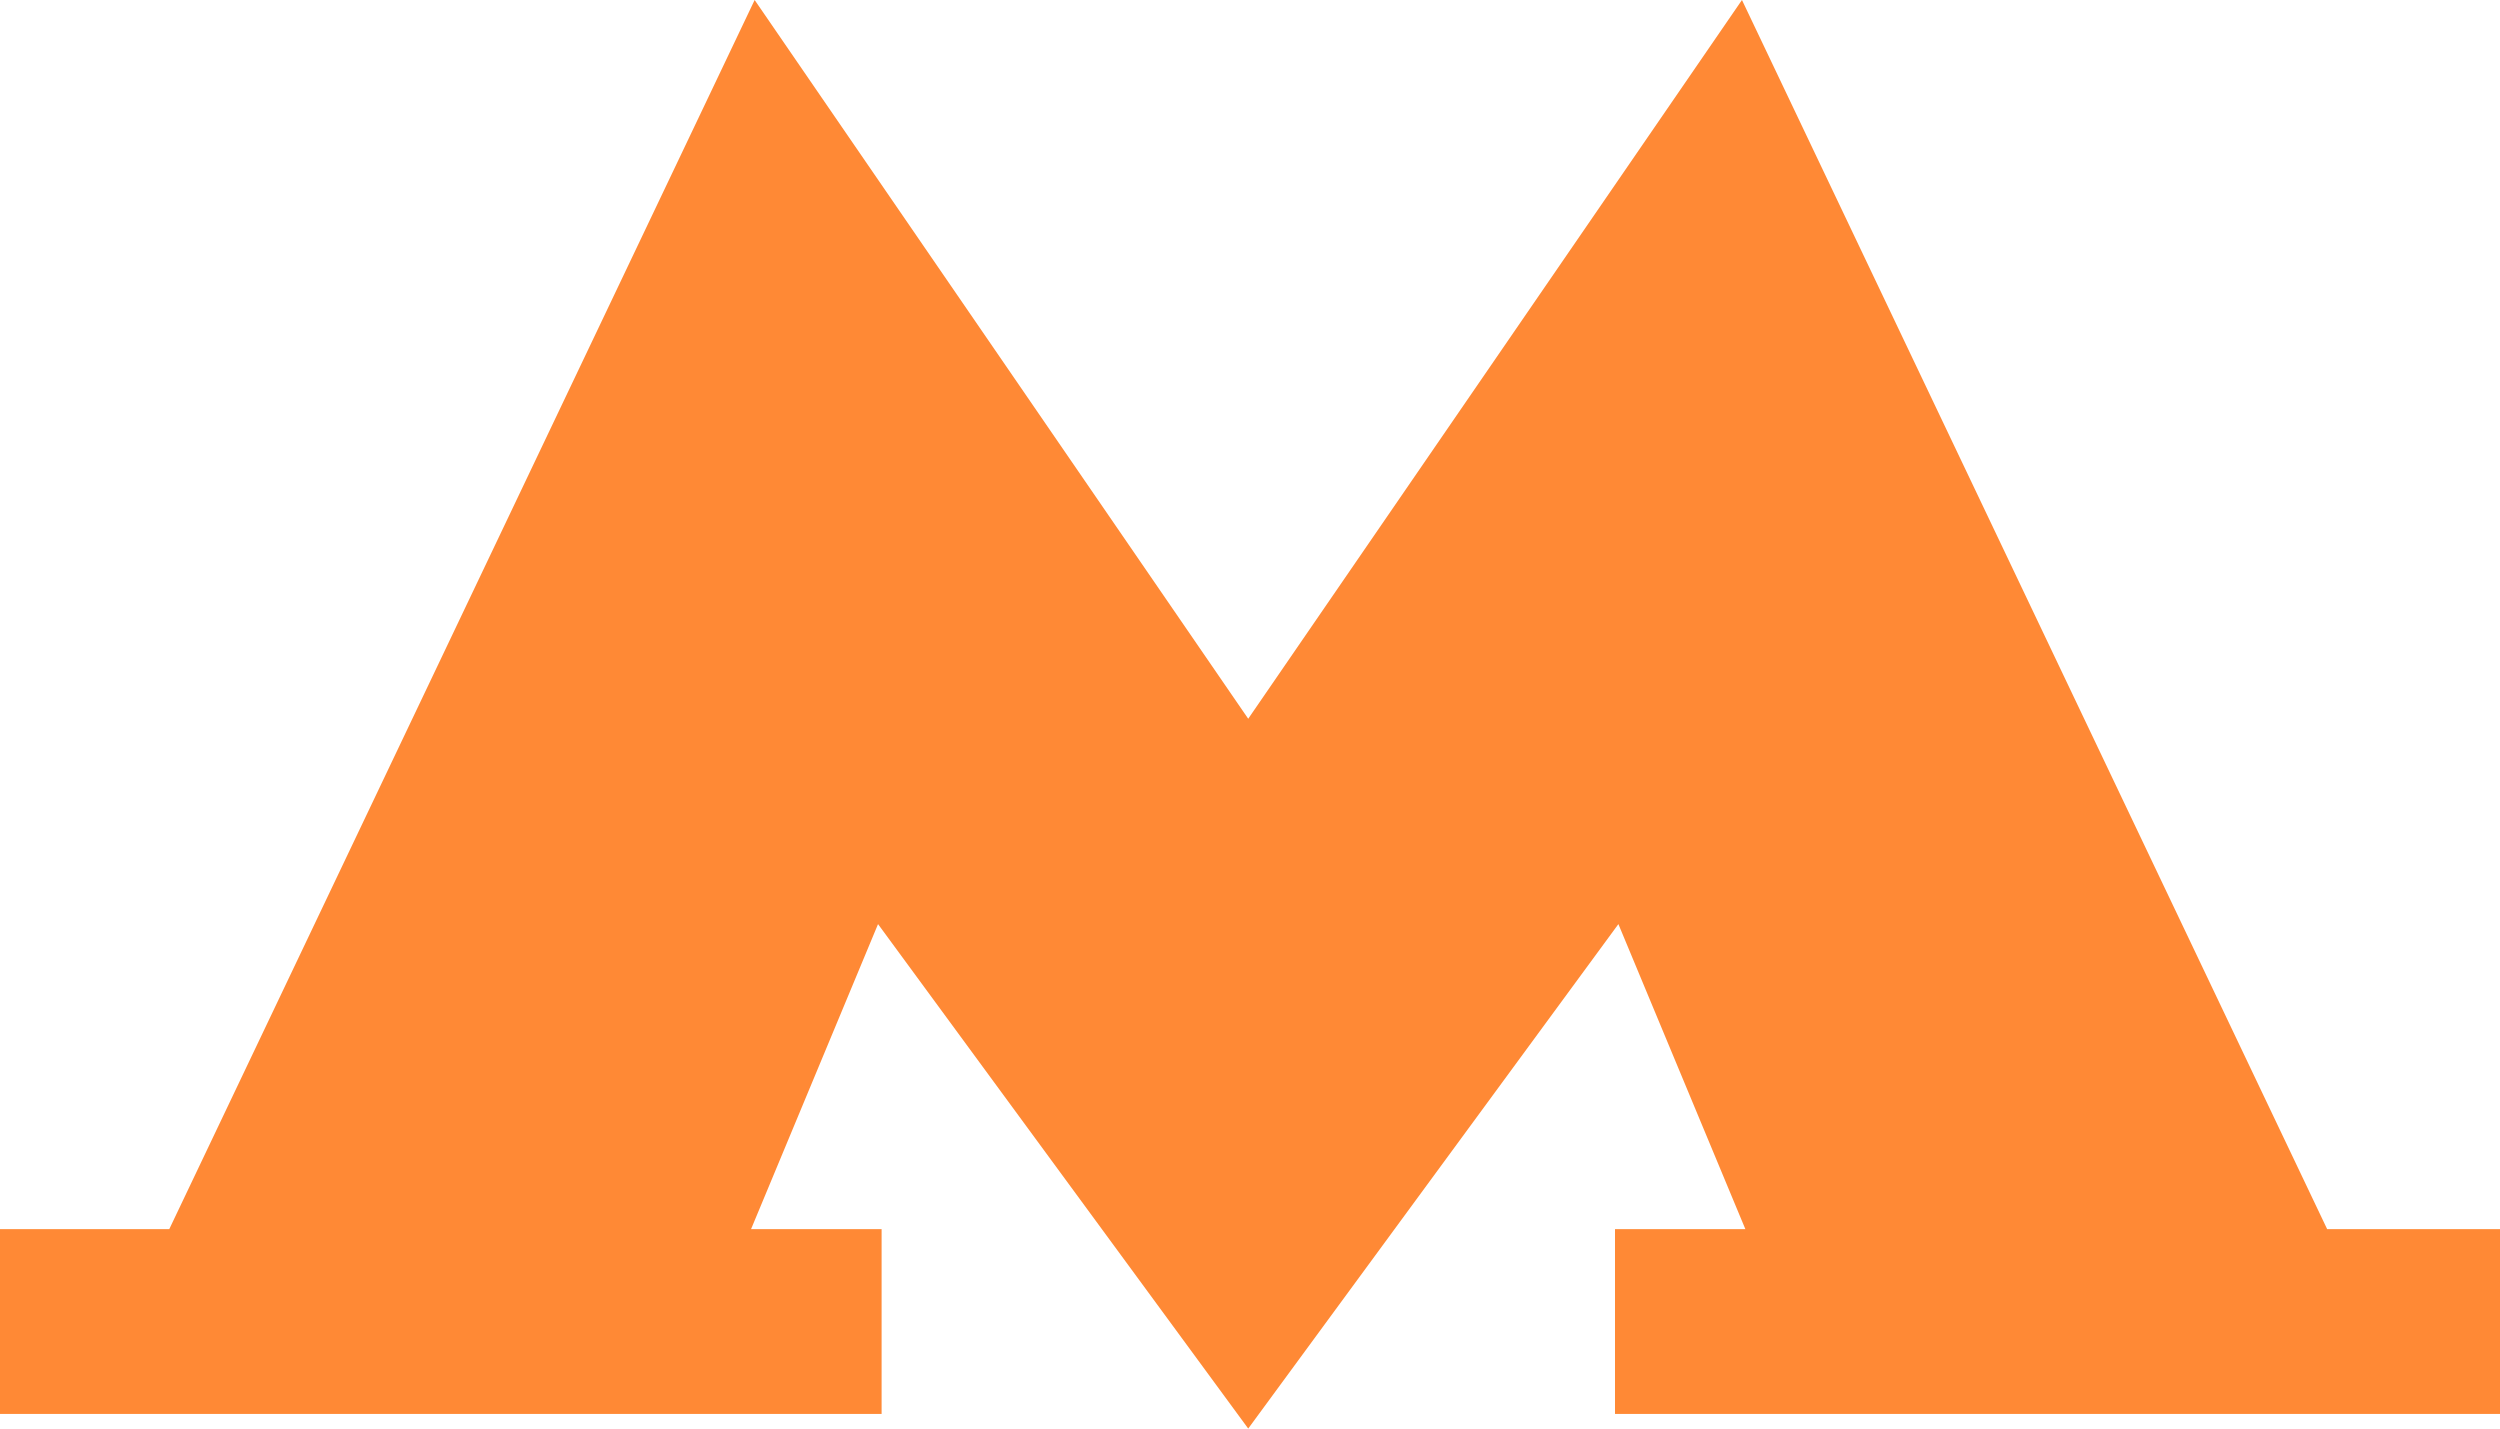 <svg width="14" height="8" viewBox="0 0 14 8" fill="none" xmlns="http://www.w3.org/2000/svg">
<path fill-rule="evenodd" clip-rule="evenodd" d="M13.032 6.883L9.755 0L6.99 4.025L4.226 0L0.948 6.883H0V7.918H4.937V6.883H4.206L4.917 5.175L6.99 8L9.063 5.175L9.774 6.883H9.044V7.918H14V6.883H13.032Z" fill="#FF8935"/>
</svg>
